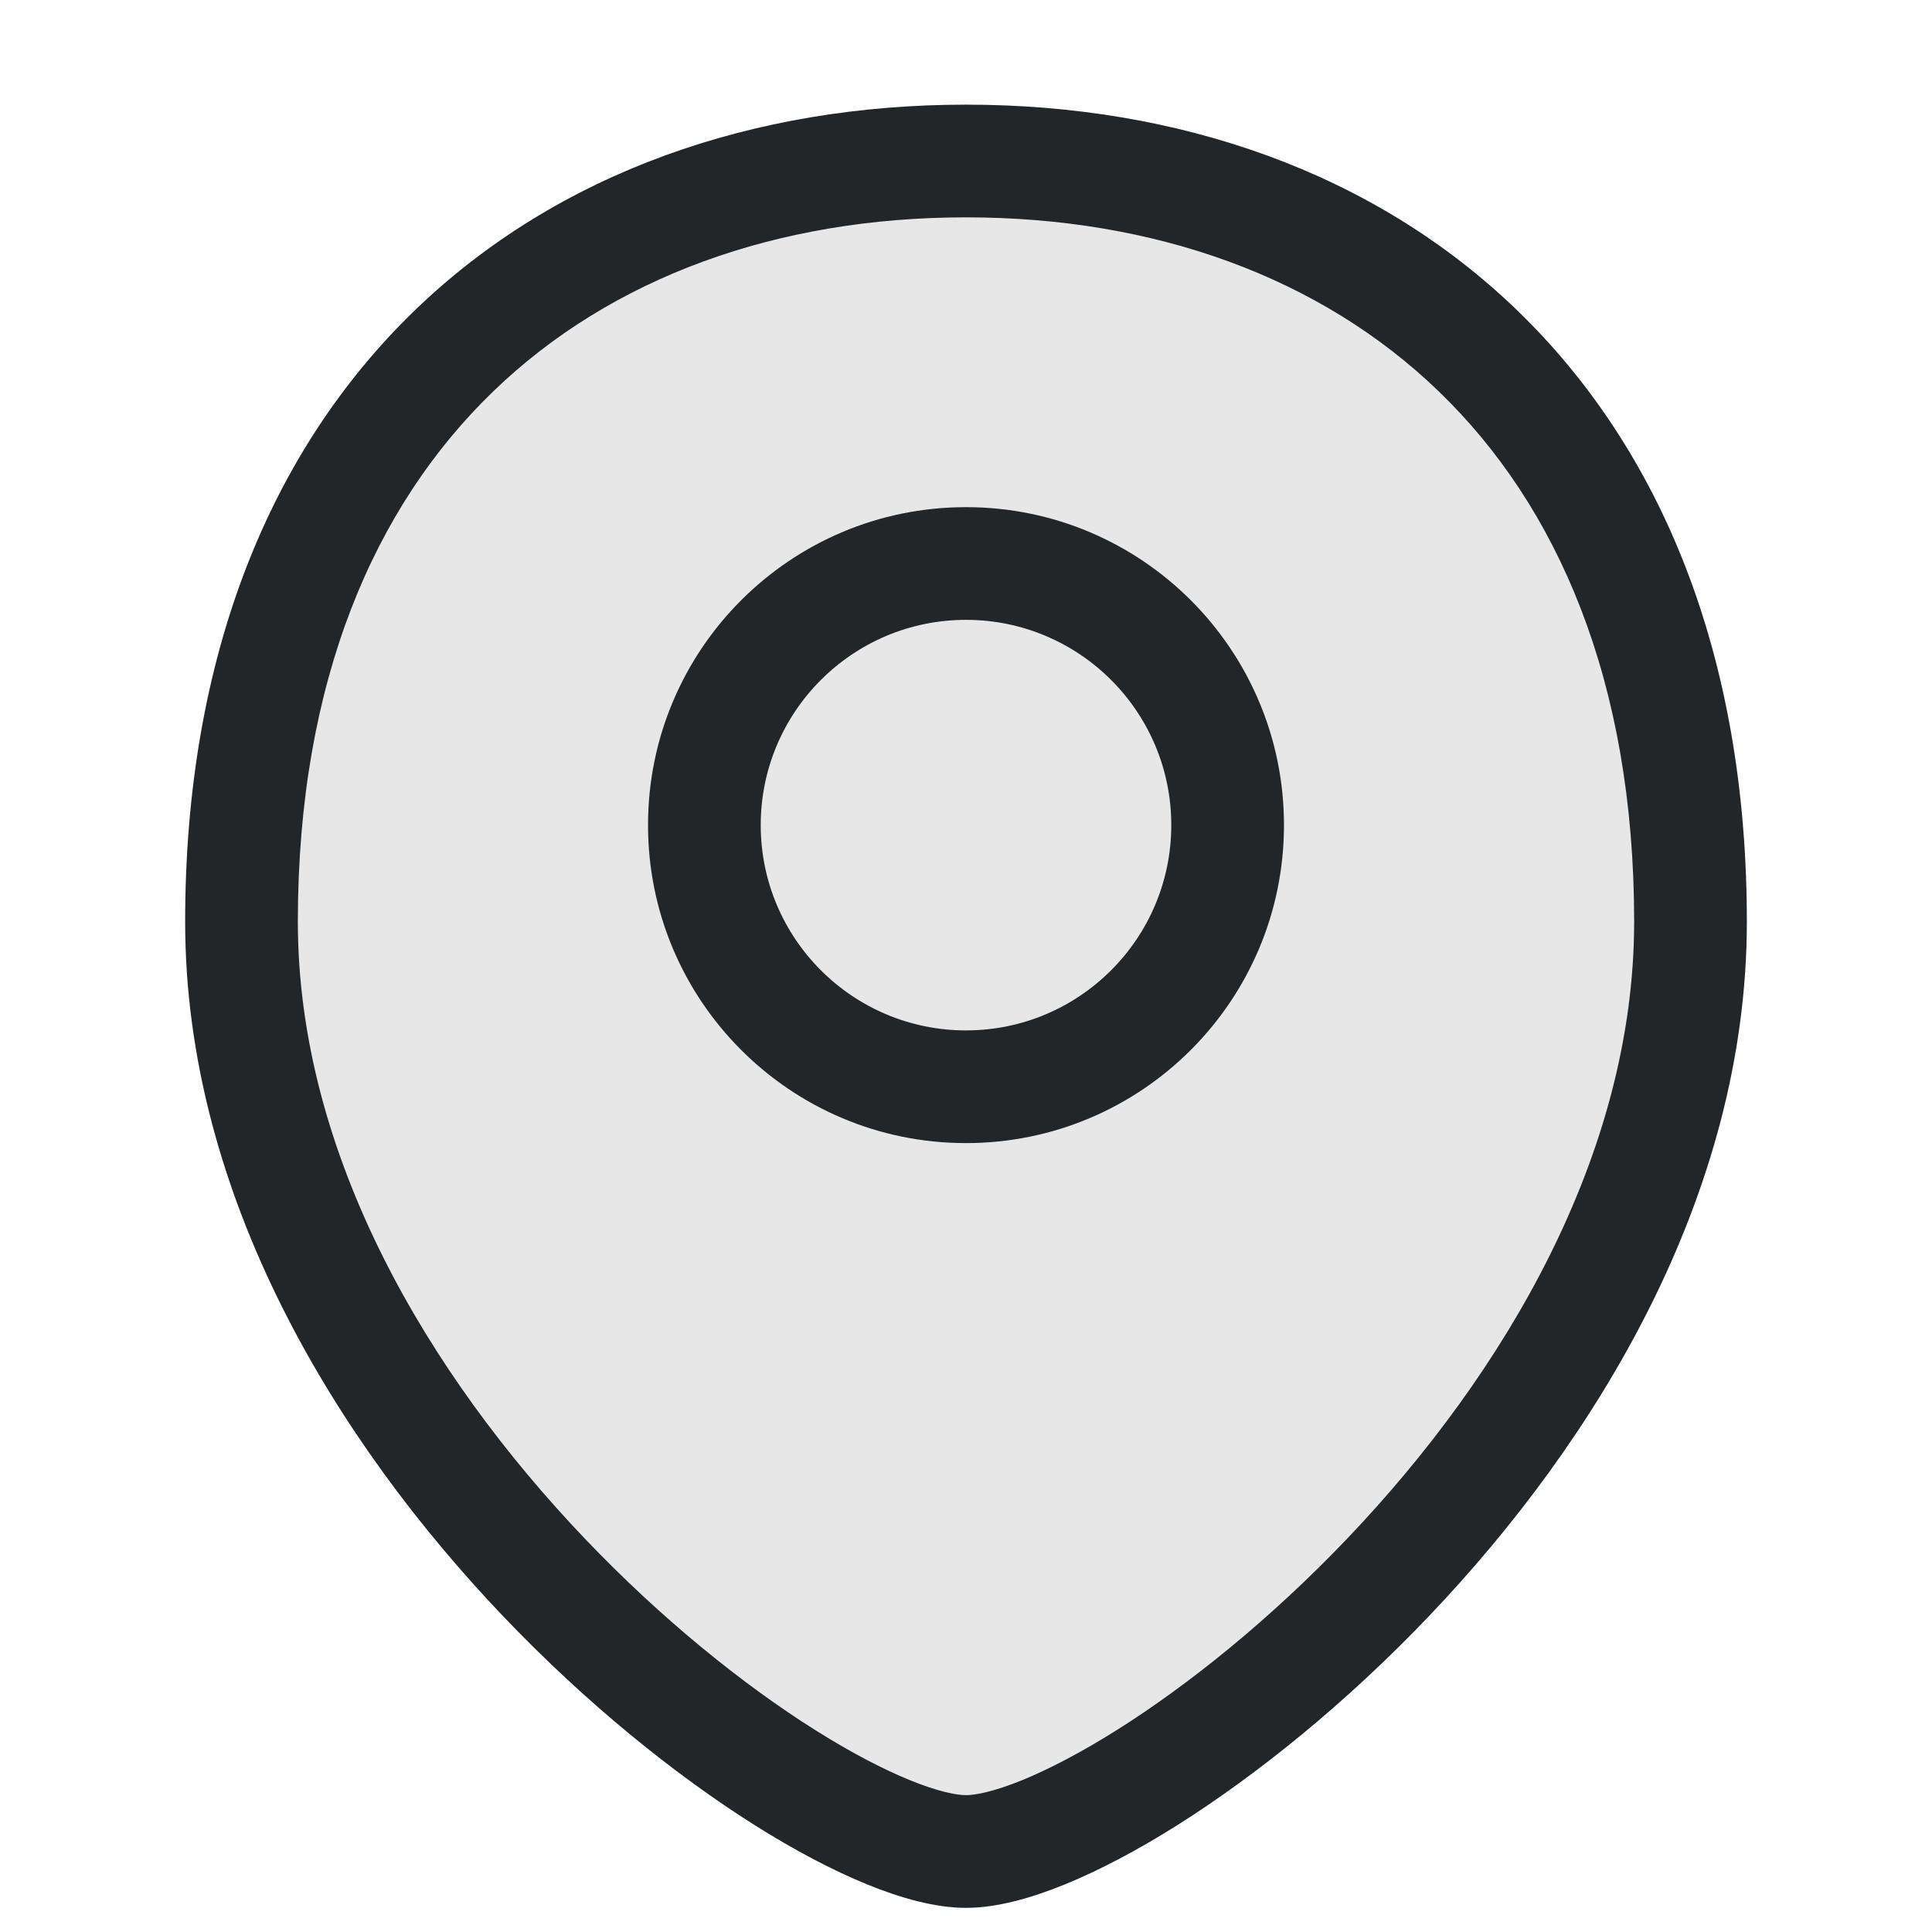 <svg width="24" height="24" viewBox="0 0 24 24" fill="none" xmlns="http://www.w3.org/2000/svg">
<path d="M21 11.45C21 17.75 14 23 12 23C10 23 3 17.75 3 11.45C3 5.15 7.029 2 12 2C16.971 2 21 5.15 21 11.45Z" fill="#C4C4C4" fill-opacity="0.4"/>
<path fill-rule="evenodd" clip-rule="evenodd" d="M6.123 4.866C4.654 6.286 3.7 8.455 3.7 11.45C3.7 14.346 5.318 17.069 7.257 19.105C8.219 20.115 9.237 20.931 10.123 21.489C10.566 21.768 10.967 21.977 11.303 22.114C11.652 22.256 11.882 22.3 12 22.3C12.118 22.3 12.348 22.256 12.697 22.114C13.033 21.977 13.434 21.768 13.877 21.489C14.763 20.931 15.781 20.115 16.743 19.105C18.682 17.069 20.3 14.346 20.3 11.45C20.3 8.455 19.346 6.286 17.877 4.866C16.403 3.44 14.339 2.7 12 2.7C9.661 2.7 7.597 3.44 6.123 4.866ZM5.149 3.859C6.932 2.135 9.369 1.3 12 1.3C14.632 1.3 17.068 2.135 18.851 3.859C20.639 5.589 21.7 8.145 21.7 11.45C21.7 14.854 19.818 17.906 17.757 20.07C16.719 21.16 15.612 22.05 14.623 22.674C14.129 22.985 13.655 23.235 13.225 23.41C12.808 23.58 12.382 23.7 12 23.7C11.618 23.7 11.192 23.58 10.775 23.41C10.345 23.235 9.871 22.985 9.377 22.674C8.388 22.05 7.281 21.16 6.243 20.07C4.182 17.906 2.3 14.854 2.3 11.45C2.3 8.145 3.361 5.589 5.149 3.859Z" fill="#222628"/>
<path fill-rule="evenodd" clip-rule="evenodd" d="M12 7.7C10.592 7.7 9.45 8.842 9.45 10.25C9.45 11.658 10.592 12.8 12 12.8C13.408 12.8 14.55 11.658 14.55 10.25C14.55 8.842 13.408 7.7 12 7.7ZM8.05 10.25C8.05 8.068 9.818 6.3 12 6.3C14.181 6.3 15.95 8.068 15.95 10.25C15.95 12.431 14.181 14.2 12 14.2C9.818 14.2 8.05 12.431 8.05 10.25Z" fill="#222628"/>
</svg>
